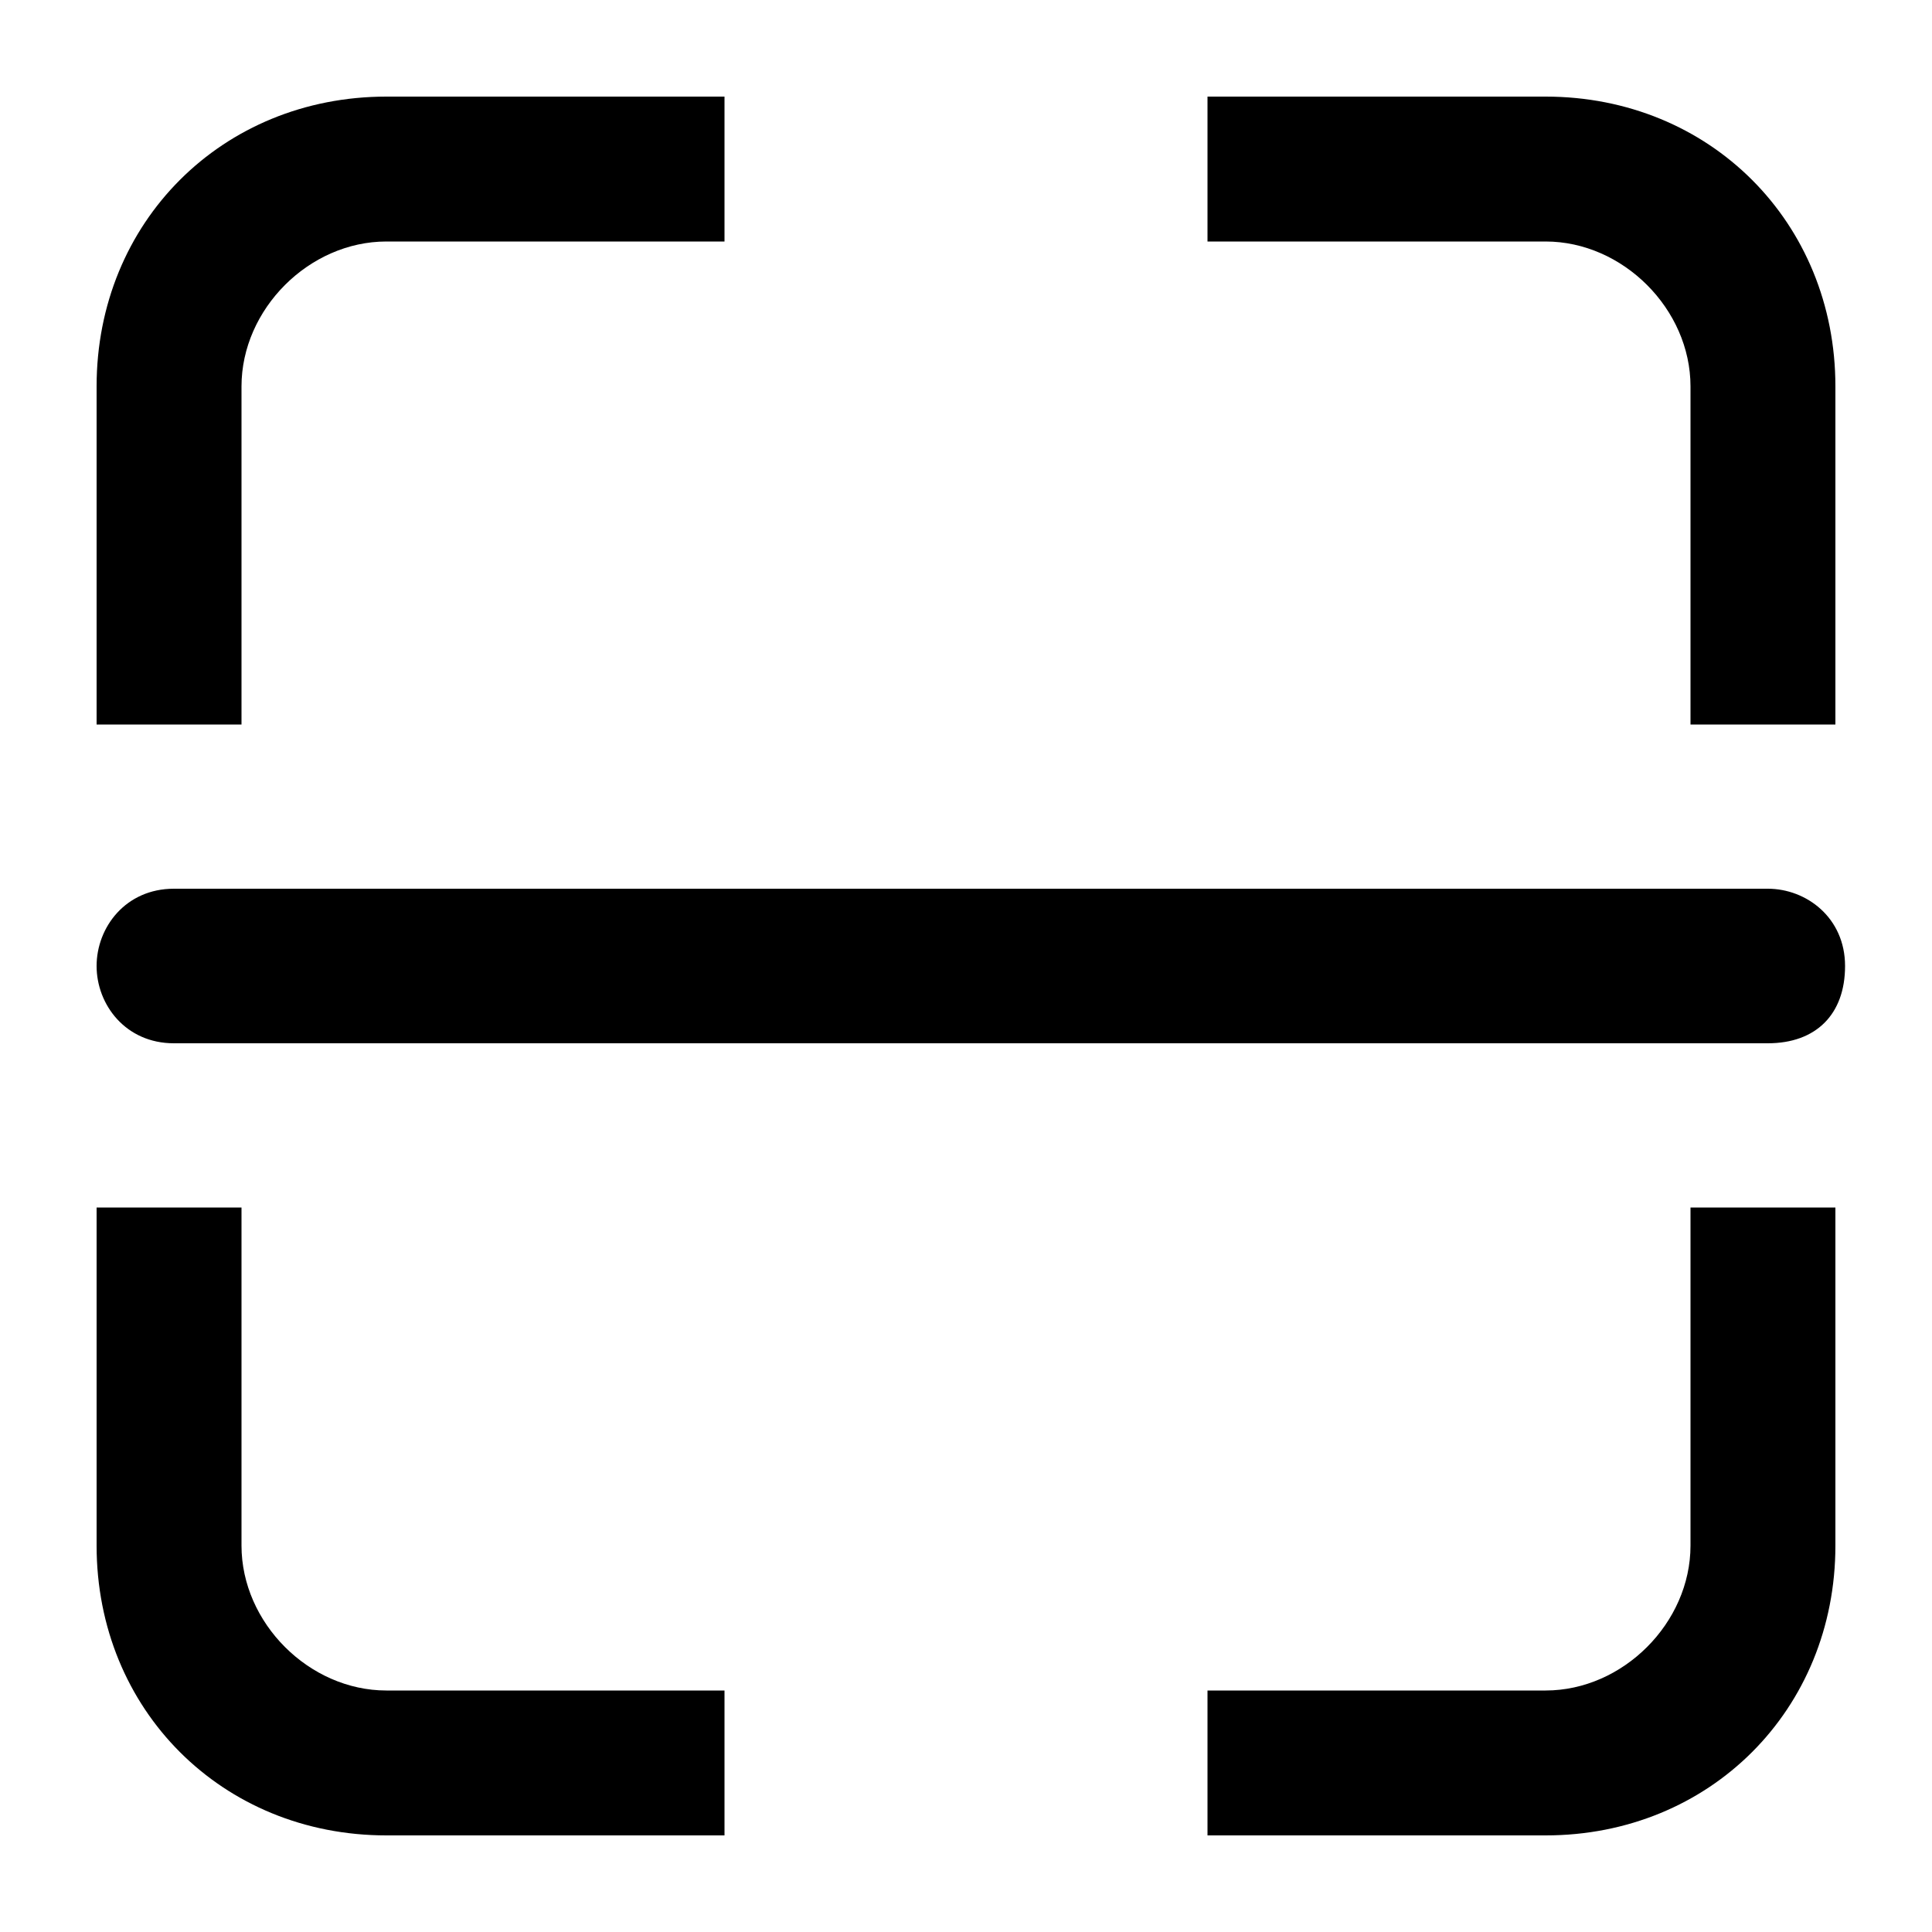 <?xml version="1.0" encoding="utf-8"?>
<!-- Generator: Adobe Illustrator 22.1.0, SVG Export Plug-In . SVG Version: 6.00 Build 0)  -->
<svg version="1.1" id="图层_1" xmlns="http://www.w3.org/2000/svg" xmlns:xlink="http://www.w3.org/1999/xlink" x="0px" y="0px"
	 viewBox="0 0 20 20" style="enable-background:new 0 0 20 20;" xml:space="preserve">
<style type="text/css">
	.st0{fill-opacity:0;}
</style>
<title>扫一扫</title>
<desc>Created with Sketch.</desc>
<g id="v1.0-故障报修-2">
	<g id="v1.0-01快速报障-01" transform="translate(-300, -32)">
		<g id="icon-扫描" transform="translate(300, 32)">
			<rect id="dw" class="st0" width="20" height="20"/>
			<path id="Combined-Shape" d="M12.5,1H16c1.7,0,3,1.3,3,3v3.5h-1.5V4c0-0.8-0.7-1.5-1.5-1.5h-3.5V1z M7.5,1v1.5H4
				C3.2,2.5,2.5,3.2,2.5,4v3.5H1V4c0-1.7,1.3-3,3-3H7.5z M12.5,19v-1.5H16c0.8,0,1.5-0.7,1.5-1.5v-3.5H19V16c0,1.7-1.3,3-3,3H12.5z
				 M7.5,19H4c-1.7,0-3-1.3-3-3v-3.5h1.5V16c0,0.8,0.7,1.5,1.5,1.5h3.5V19z M1.8,9.2h16.5c0.4,0,0.8,0.3,0.8,0.8s-0.3,0.8-0.8,0.8
				H1.8C1.3,10.8,1,10.4,1,10S1.3,9.2,1.8,9.2z" fill="black"/>
		</g>
	</g>
</g>
</svg>
